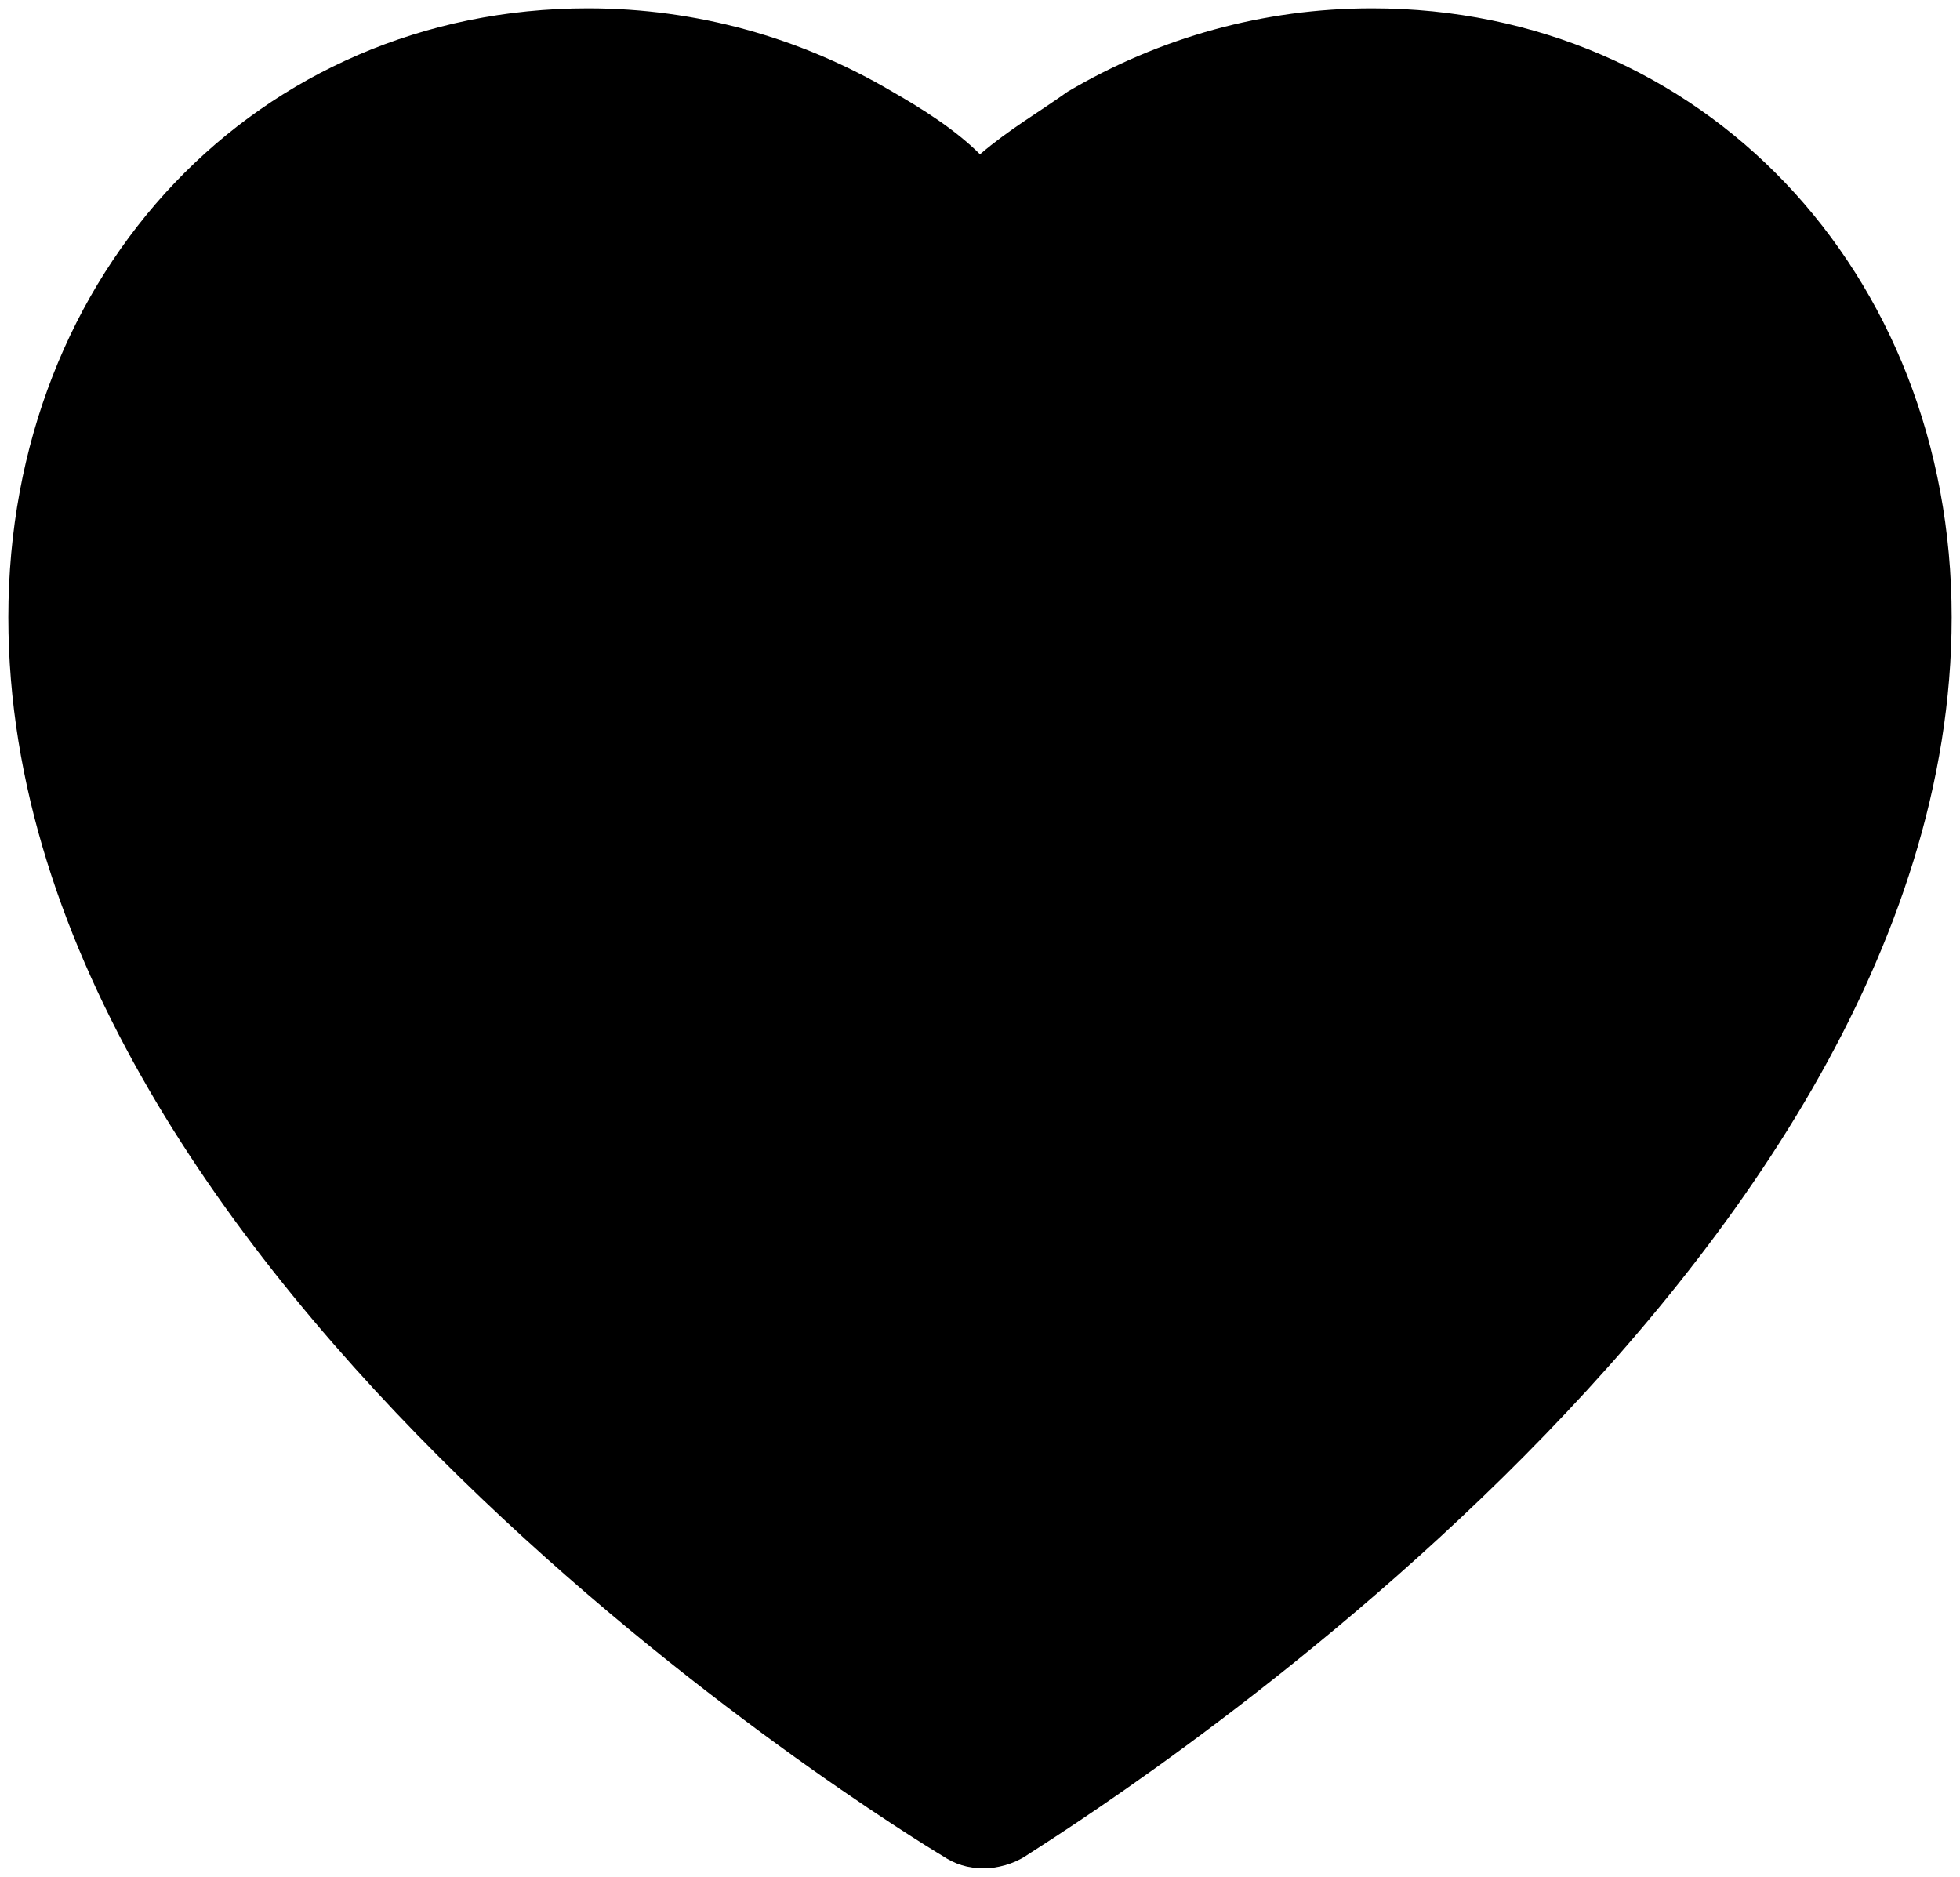 <?xml version="1.0" encoding="utf-8"?>
<!-- Generator: Adobe Illustrator 18.0.0, SVG Export Plug-In . SVG Version: 6.00 Build 0)  -->
<!DOCTYPE svg PUBLIC "-//W3C//DTD SVG 1.1//EN" "http://www.w3.org/Graphics/SVG/1.1/DTD/svg11.dtd">
<svg version="1.1" id="Layer_1" xmlns="http://www.w3.org/2000/svg" xmlns:xlink="http://www.w3.org/1999/xlink" x="0px" y="0px" viewBox="0 0 47 45" style="enable-background:new 0 0 47 45;" xml:space="preserve"><path d="M46.8,14.8c0,16-21.3,29.1-22.2,29.7c-0.3,0.2-0.7,0.3-1,0.3c-0.4,0-0.7-0.1-1-0.3C21.6,43.9,0.2,30.8,0.2,14.8 c0-8.3,6-14.6,13.9-14.6c2.6,0,5.1,0.7,7.3,2c0.7,0.4,1.5,0.9,2.1,1.5c0.7-0.6,1.4-1,2.1-1.5c2.2-1.3,4.7-2,7.3-2 C40.8,0.2,46.8,6.5,46.8,14.8z"/></svg>
